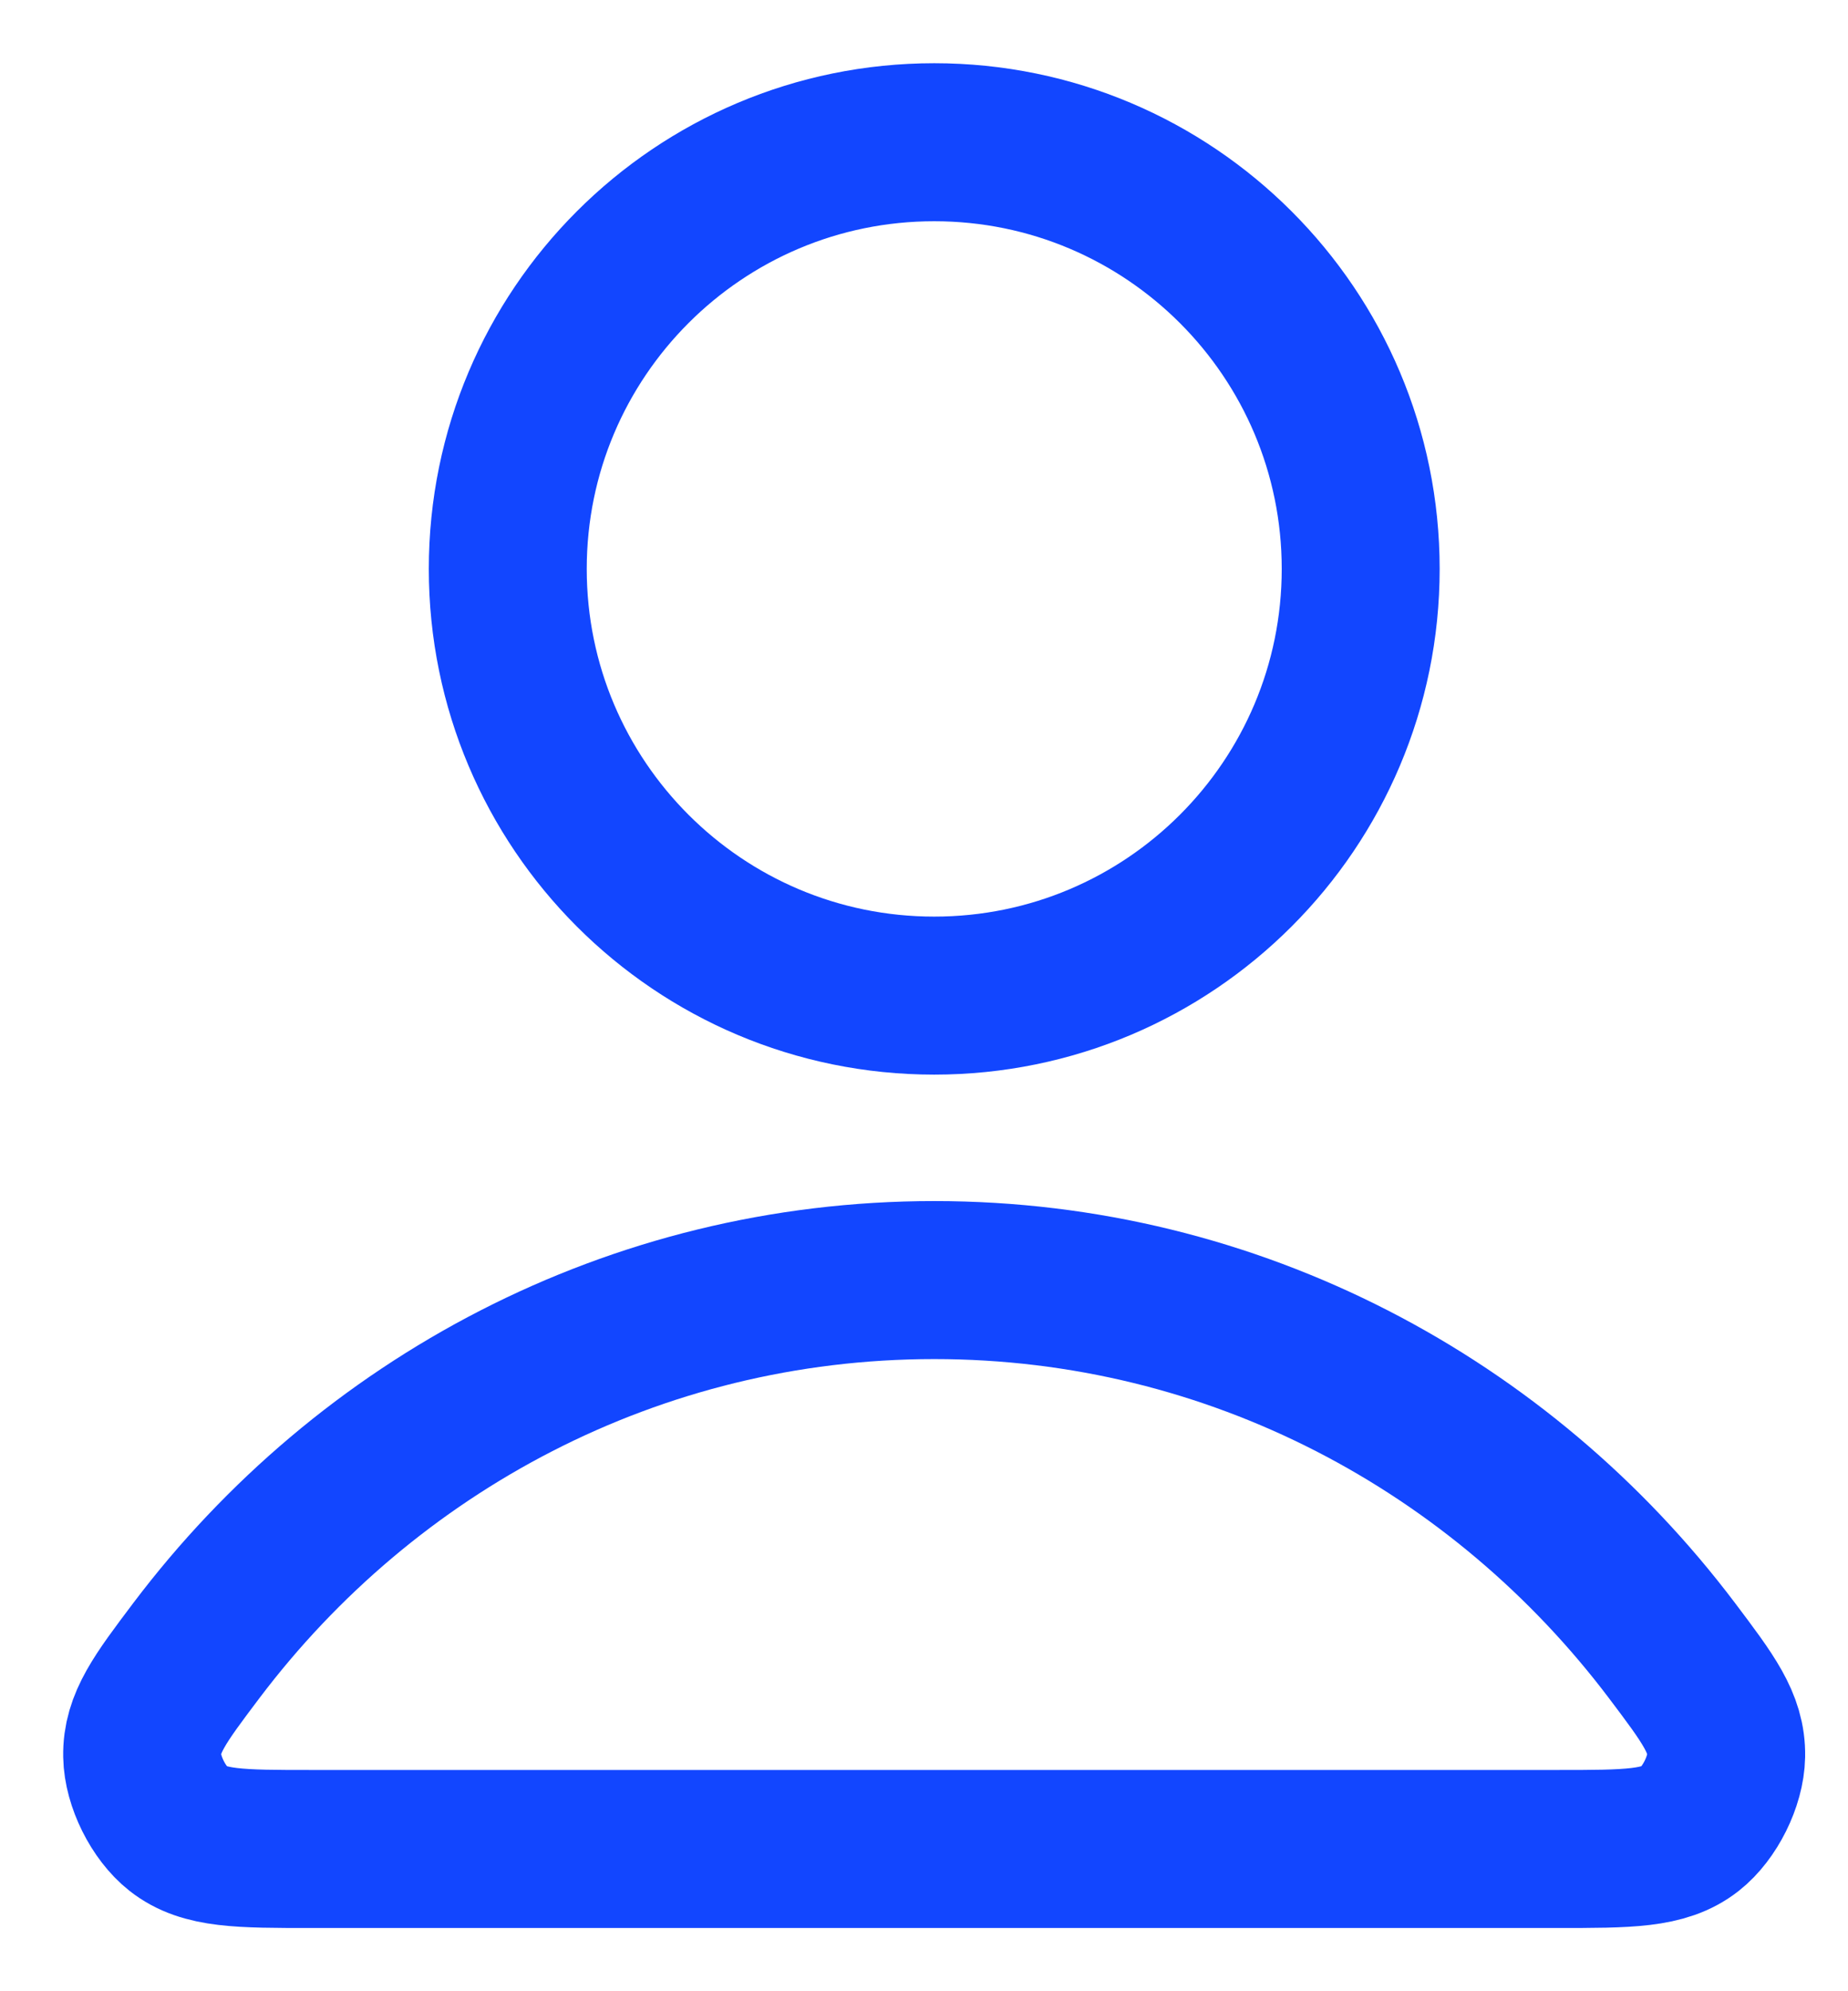 <svg preserveAspectRatio="none" width="100%" height="100%" overflow="visible" style="display: block;" viewBox="0 0 13 14" fill="none" xmlns="http://www.w3.org/2000/svg">
<g id="Icon">
<path d="M6.572 9C4.458 9 2.579 10.02 1.382 11.604C1.125 11.945 0.996 12.115 1 12.345C1.003 12.524 1.115 12.748 1.255 12.858C1.436 13 1.687 13 2.19 13H10.953C11.456 13 11.707 13 11.888 12.858C12.028 12.748 12.14 12.524 12.143 12.345C12.147 12.115 12.018 11.945 11.761 11.604C10.564 10.02 8.685 9 6.572 9Z" stroke="#1246FF" stroke-width="1.111" stroke-linecap="round" stroke-linejoin="round"/>
<path d="M6.572 7C8.228 7 9.572 5.657 9.572 4C9.572 2.343 8.228 1 6.572 1C4.915 1 3.572 2.343 3.572 4C3.572 5.657 4.915 7 6.572 7Z" stroke="#1246FF" stroke-width="1.111" stroke-linecap="round" stroke-linejoin="round"/>
</g>
</svg>
